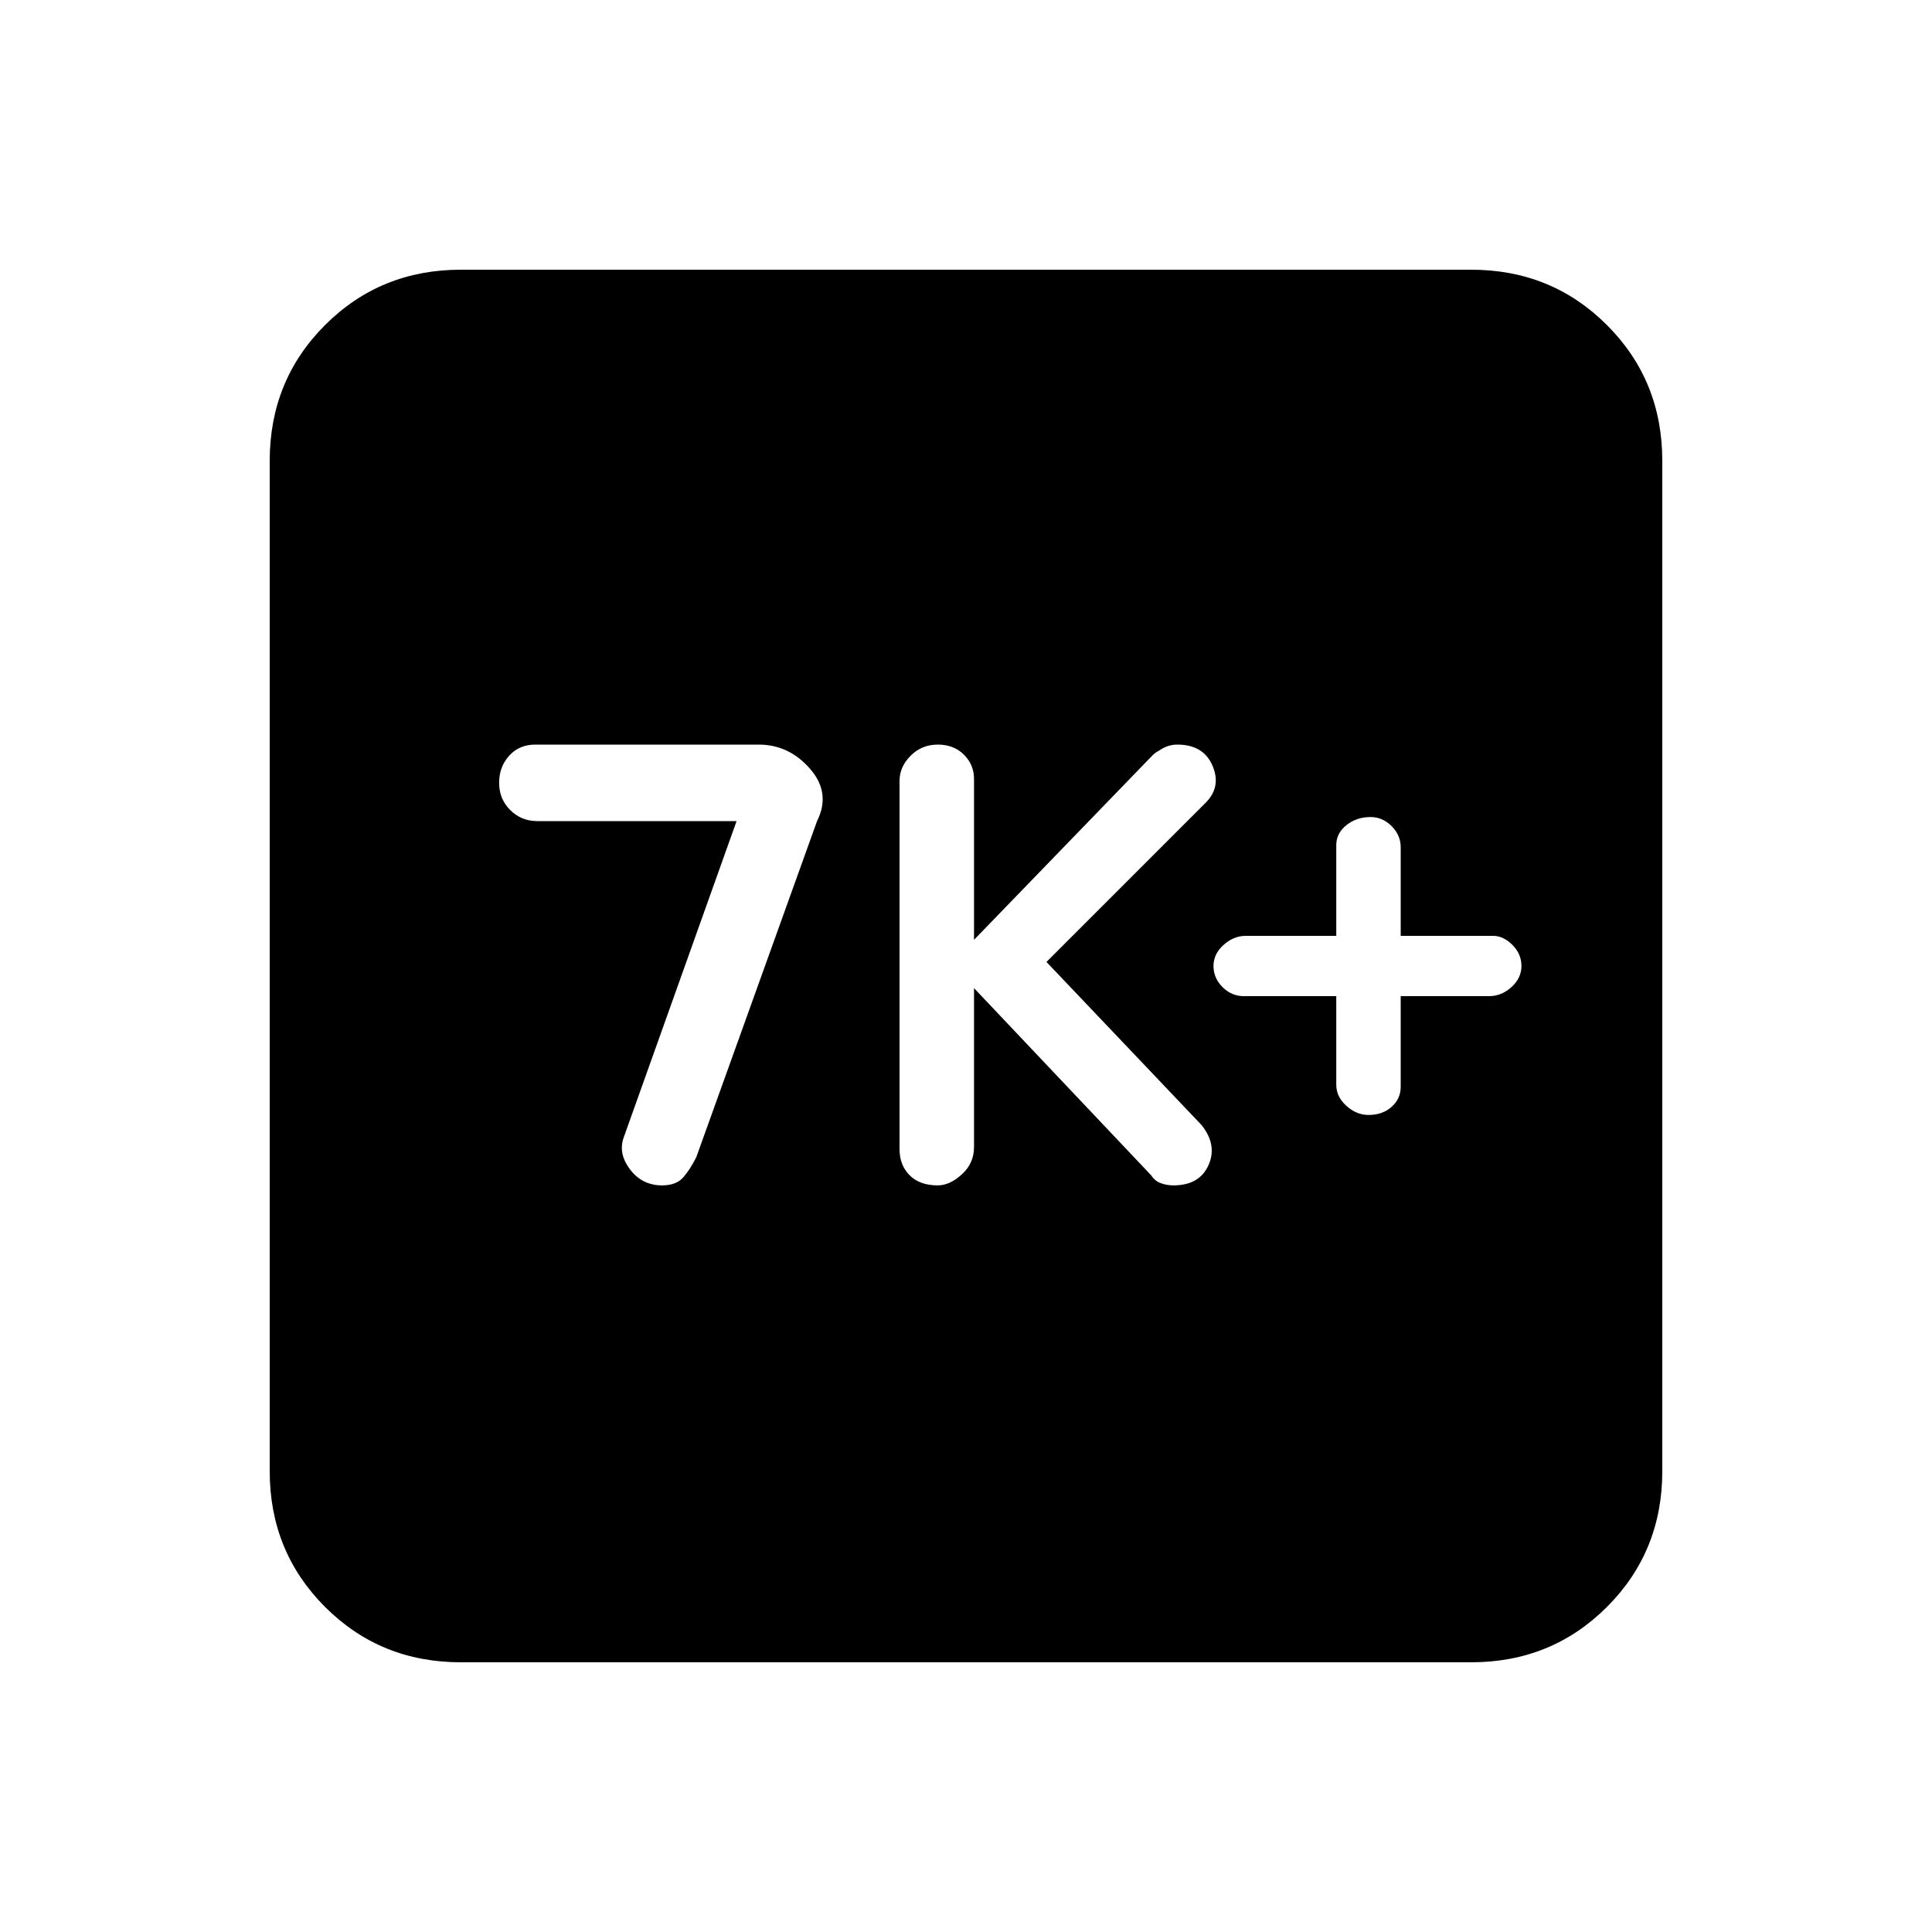 <svg xmlns="http://www.w3.org/2000/svg" height="20" width="20"><path d="M14.167 11.542Q14.312 11.542 14.406 11.458Q14.5 11.375 14.5 11.25V10.312H15.417Q15.542 10.312 15.646 10.219Q15.75 10.125 15.75 10Q15.75 9.875 15.656 9.781Q15.562 9.688 15.458 9.688H14.5V8.771Q14.5 8.646 14.406 8.552Q14.312 8.458 14.188 8.458Q14.042 8.458 13.938 8.542Q13.833 8.625 13.833 8.75V9.688H12.896Q12.771 9.688 12.667 9.781Q12.562 9.875 12.562 10Q12.562 10.125 12.656 10.219Q12.75 10.312 12.875 10.312H13.833V11.229Q13.833 11.354 13.938 11.448Q14.042 11.542 14.167 11.542ZM9.708 12.271Q9.833 12.271 9.958 12.156Q10.083 12.042 10.083 11.875V10.229L11.917 12.167Q11.958 12.229 12.021 12.25Q12.083 12.271 12.146 12.271Q12.417 12.271 12.51 12.062Q12.604 11.854 12.438 11.646L10.833 9.958L12.479 8.312Q12.646 8.146 12.552 7.927Q12.458 7.708 12.188 7.708Q12.104 7.708 12.031 7.75Q11.958 7.792 11.938 7.812L10.083 9.729V8.062Q10.083 7.917 9.979 7.813Q9.875 7.708 9.708 7.708Q9.542 7.708 9.427 7.823Q9.312 7.938 9.312 8.083V11.896Q9.312 12.062 9.417 12.167Q9.521 12.271 9.708 12.271ZM6.854 12.271Q7 12.271 7.073 12.188Q7.146 12.104 7.208 11.979L8.458 8.5Q8.604 8.208 8.385 7.958Q8.167 7.708 7.854 7.708H5.542Q5.375 7.708 5.271 7.823Q5.167 7.938 5.167 8.104Q5.167 8.271 5.281 8.385Q5.396 8.5 5.562 8.5H7.625L6.458 11.771Q6.396 11.938 6.521 12.104Q6.646 12.271 6.854 12.271ZM4.771 17.208Q3.938 17.208 3.365 16.635Q2.792 16.062 2.792 15.229V4.771Q2.792 3.938 3.365 3.365Q3.938 2.792 4.771 2.792H15.229Q16.062 2.792 16.635 3.365Q17.208 3.938 17.208 4.771V15.229Q17.208 16.062 16.635 16.635Q16.062 17.208 15.229 17.208Z"/></svg>